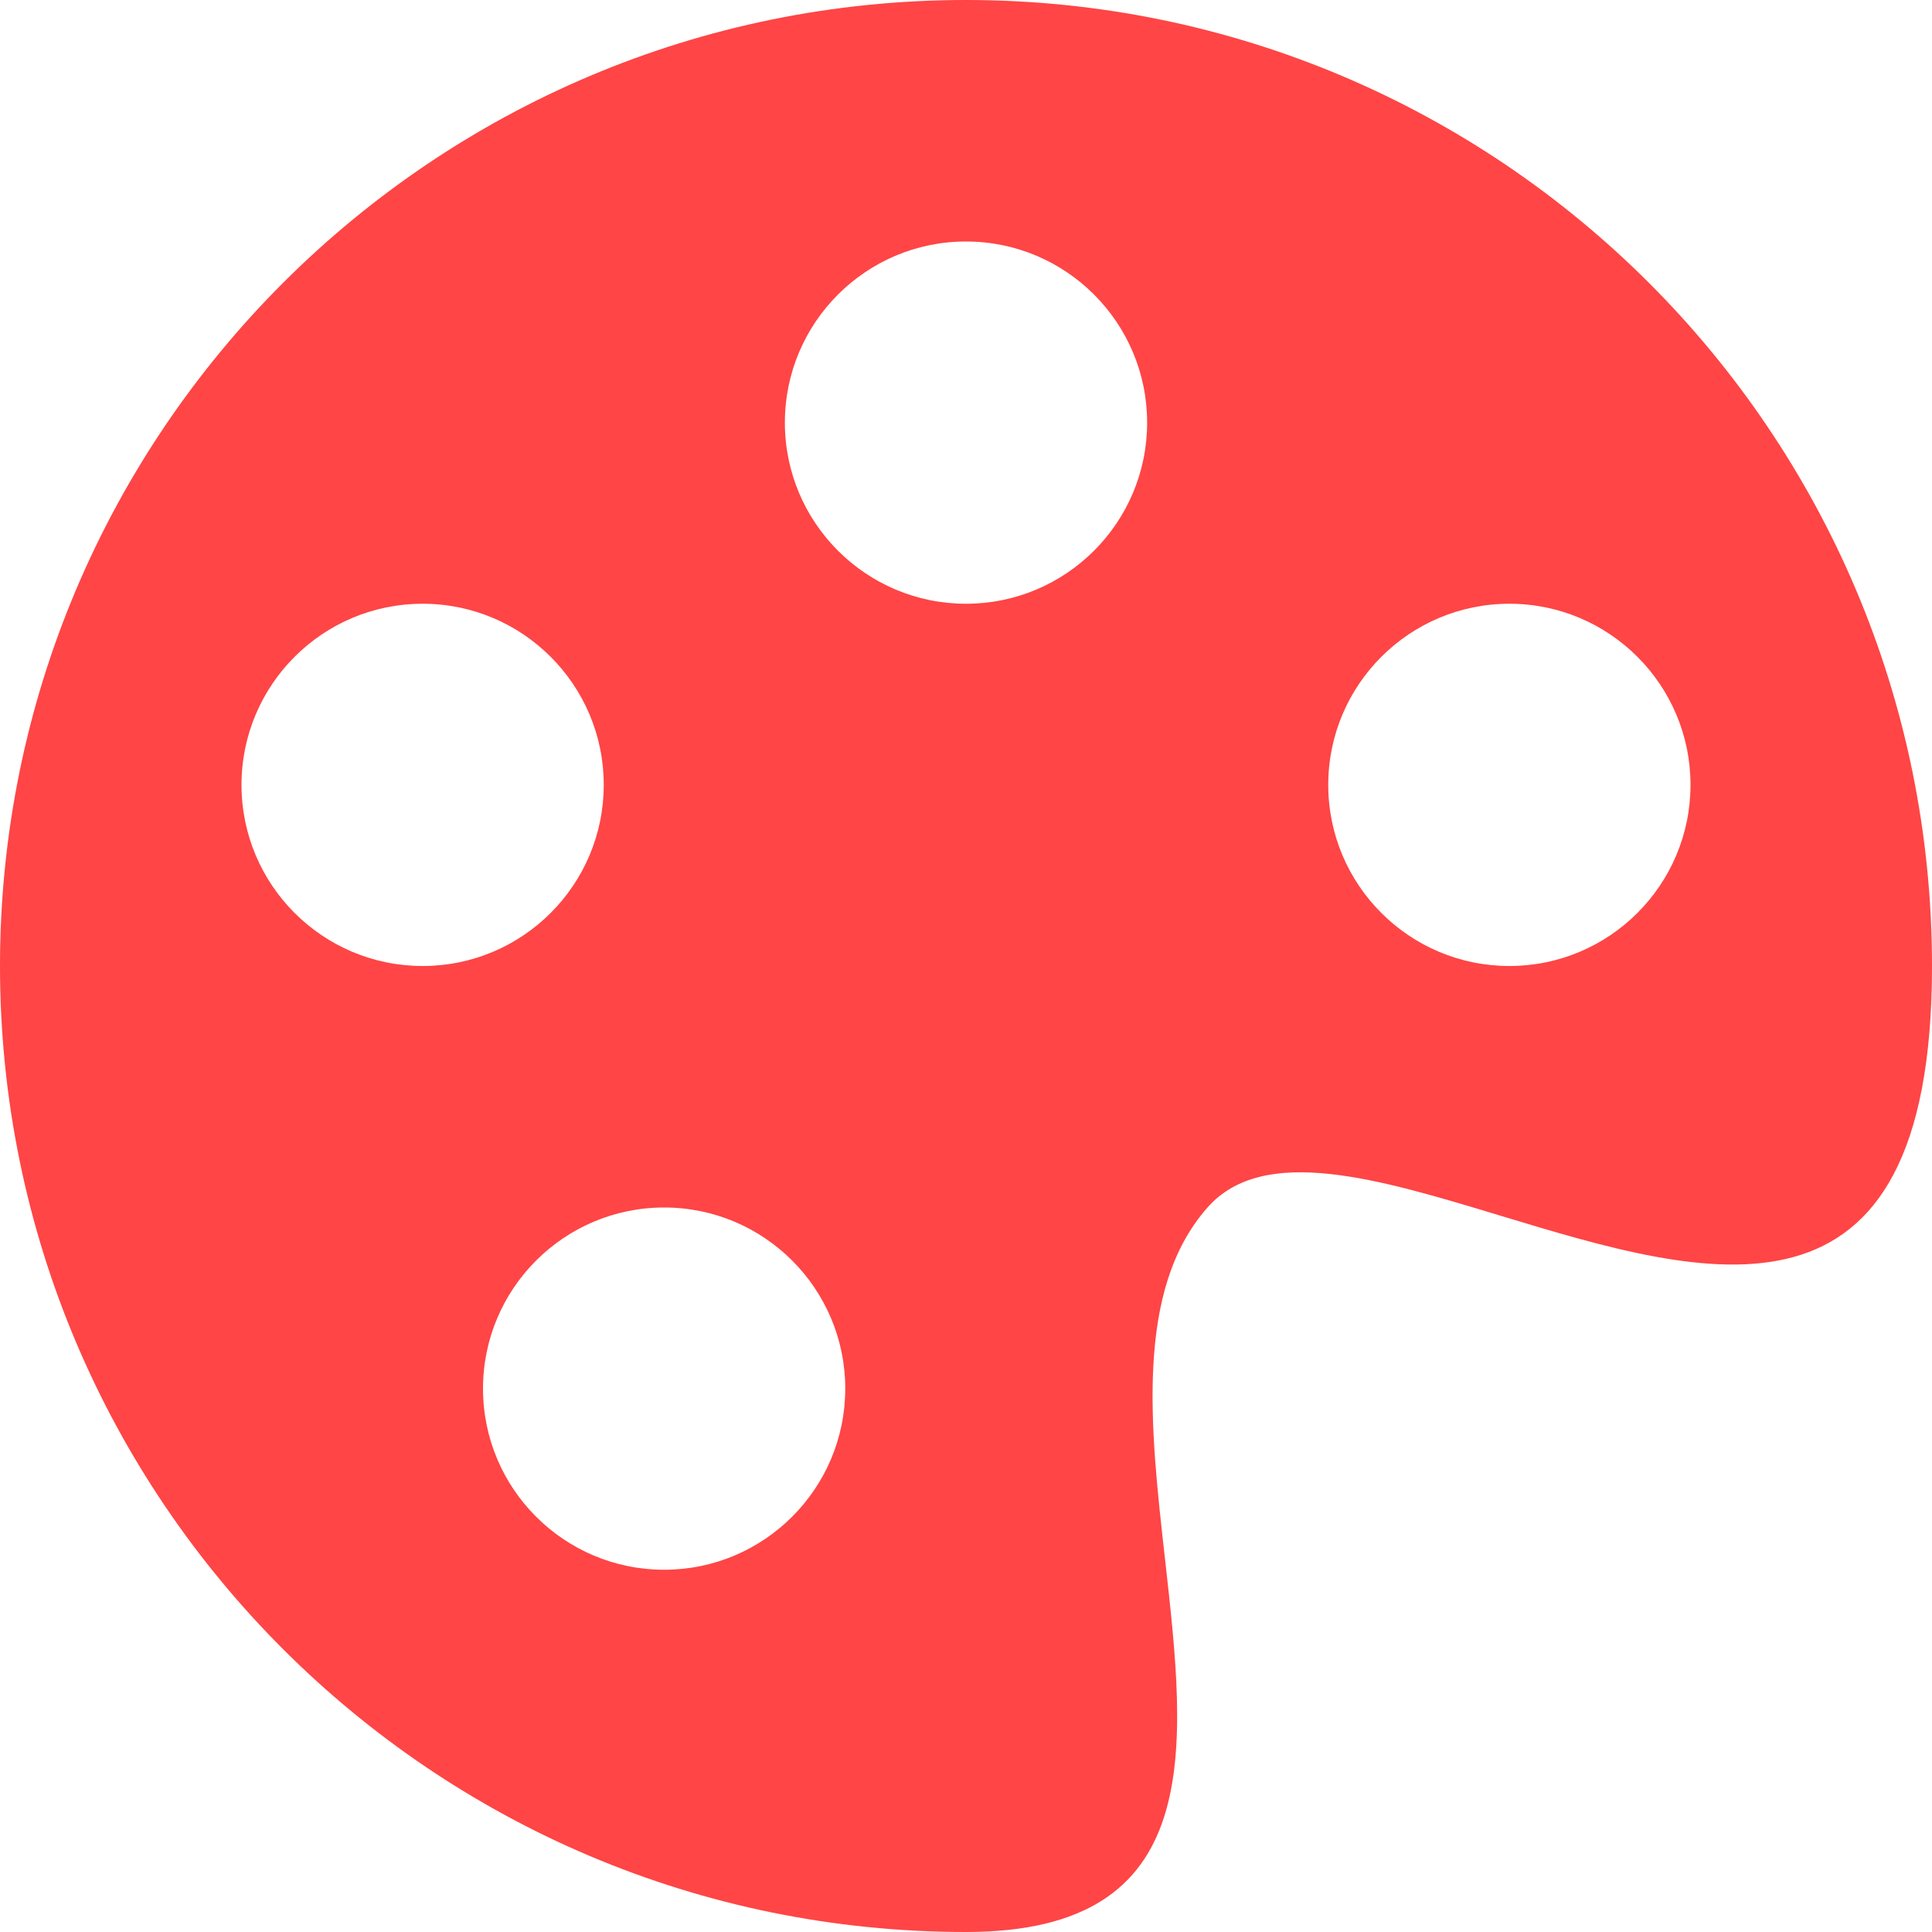 <svg width="16" height="16" viewBox="0 0 16 16" fill="none" xmlns="http://www.w3.org/2000/svg">
<g id="palette-fill">
<path id="Subtract" d="M12.433 10.07C14.134 10.585 16 11.151 16 8C16 3.582 12.418 0 8 0C3.582 0 0 3.582 0 8C0 12.418 3.582 16 8 16C9.996 16 9.826 14.496 9.649 12.919C9.525 11.819 9.397 10.683 10 10C10.465 9.473 11.42 9.763 12.433 10.07ZM8 5C7.172 5 6.5 4.328 6.5 3.5C6.5 2.672 7.172 2 8 2C8.828 2 9.5 2.672 9.5 3.5C9.5 4.328 8.828 5 8 5ZM12.5 8C11.672 8 11 7.328 11 6.5C11 5.672 11.672 5 12.5 5C13.328 5 14 5.672 14 6.5C14 7.328 13.328 8 12.5 8ZM5 6.5C5 7.328 4.328 8 3.5 8C2.672 8 2 7.328 2 6.5C2 5.672 2.672 5 3.5 5C4.328 5 5 5.672 5 6.5ZM5.5 13C4.672 13 4 12.328 4 11.5C4 10.672 4.672 10 5.5 10C6.328 10 7 10.672 7 11.5C7 12.328 6.328 13 5.5 13Z" fill="#FF4545"/>
</g>
</svg>
